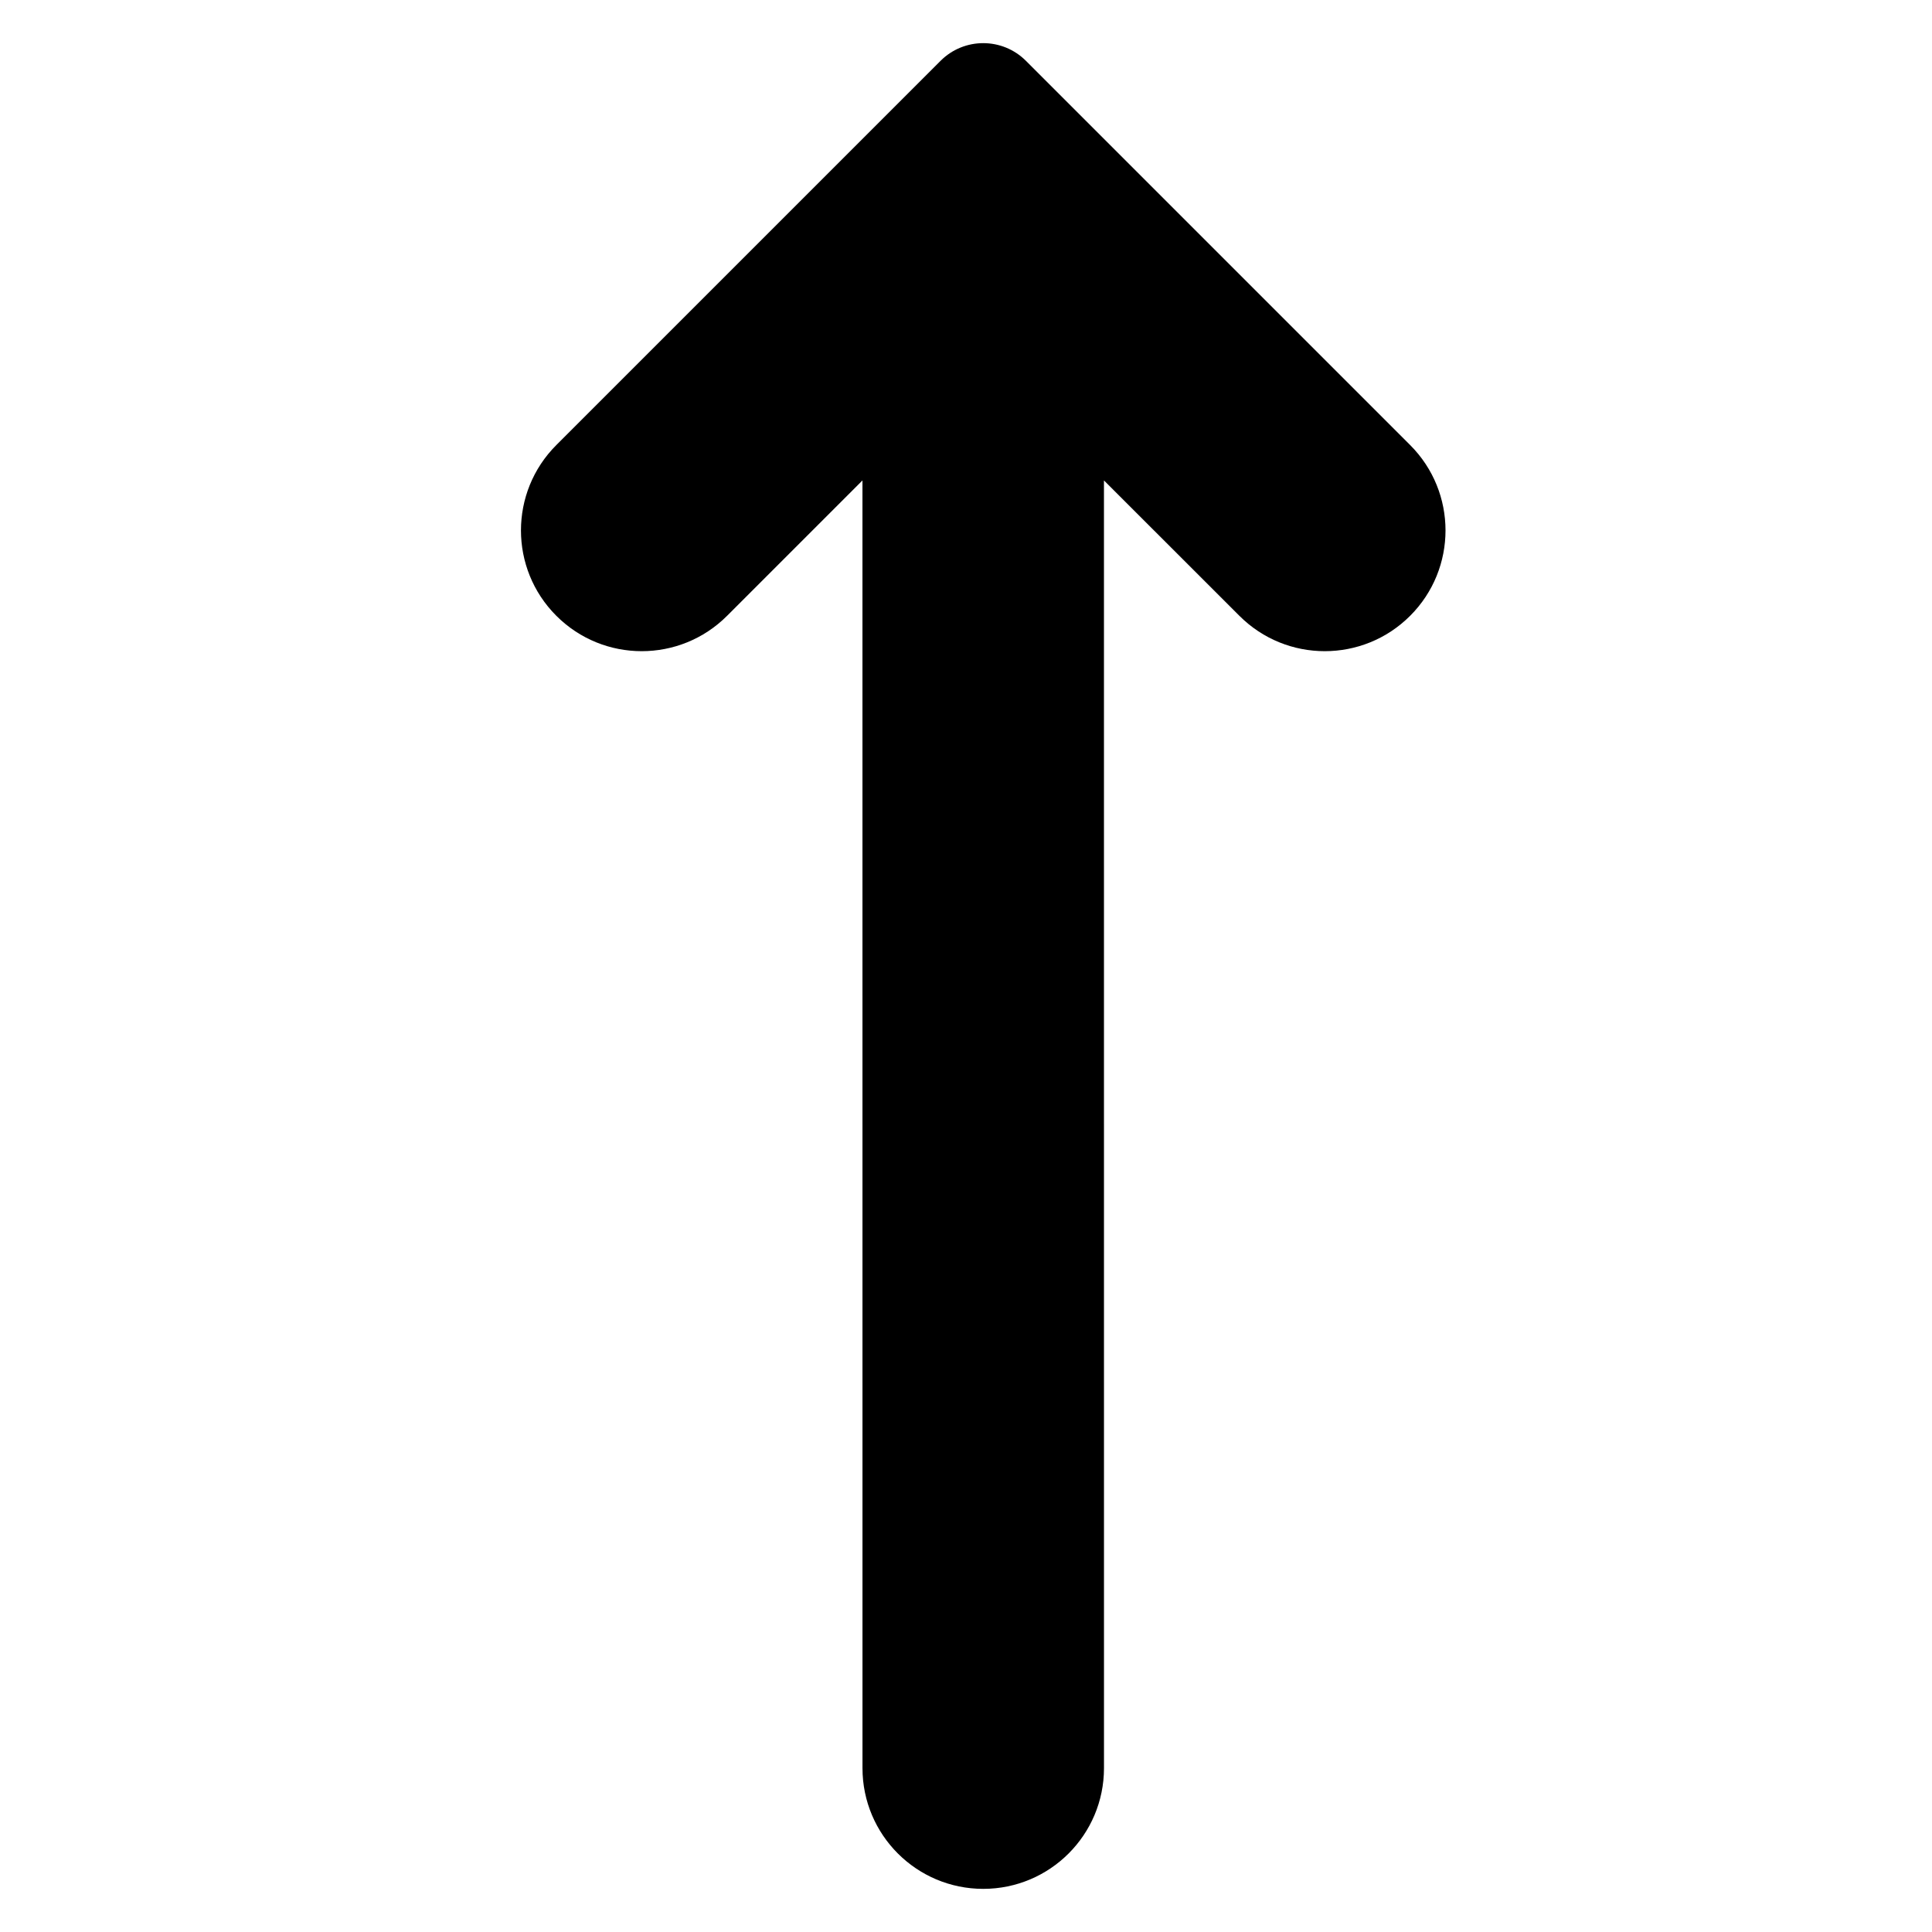 <svg xmlns="http://www.w3.org/2000/svg" viewBox="0 0 64 64">
  <path d="M18.429,14.743 L31.157,2.015 C31.938,1.234 33.204,1.234 33.985,2.015 L46.713,14.743 C48.275,16.305 48.275,18.837 46.713,20.399 C45.151,21.962 42.618,21.962 41.056,20.399 L36.57,15.915 L36.571,58.571 C36.571,60.78 34.78,62.571 32.571,62.571 C30.362,62.571 28.571,60.78 28.571,58.571 L28.57,15.915 L24.086,20.399 C22.524,21.962 19.991,21.962 18.429,20.399 C16.867,18.837 16.867,16.305 18.429,14.743 Z"/>
</svg>
